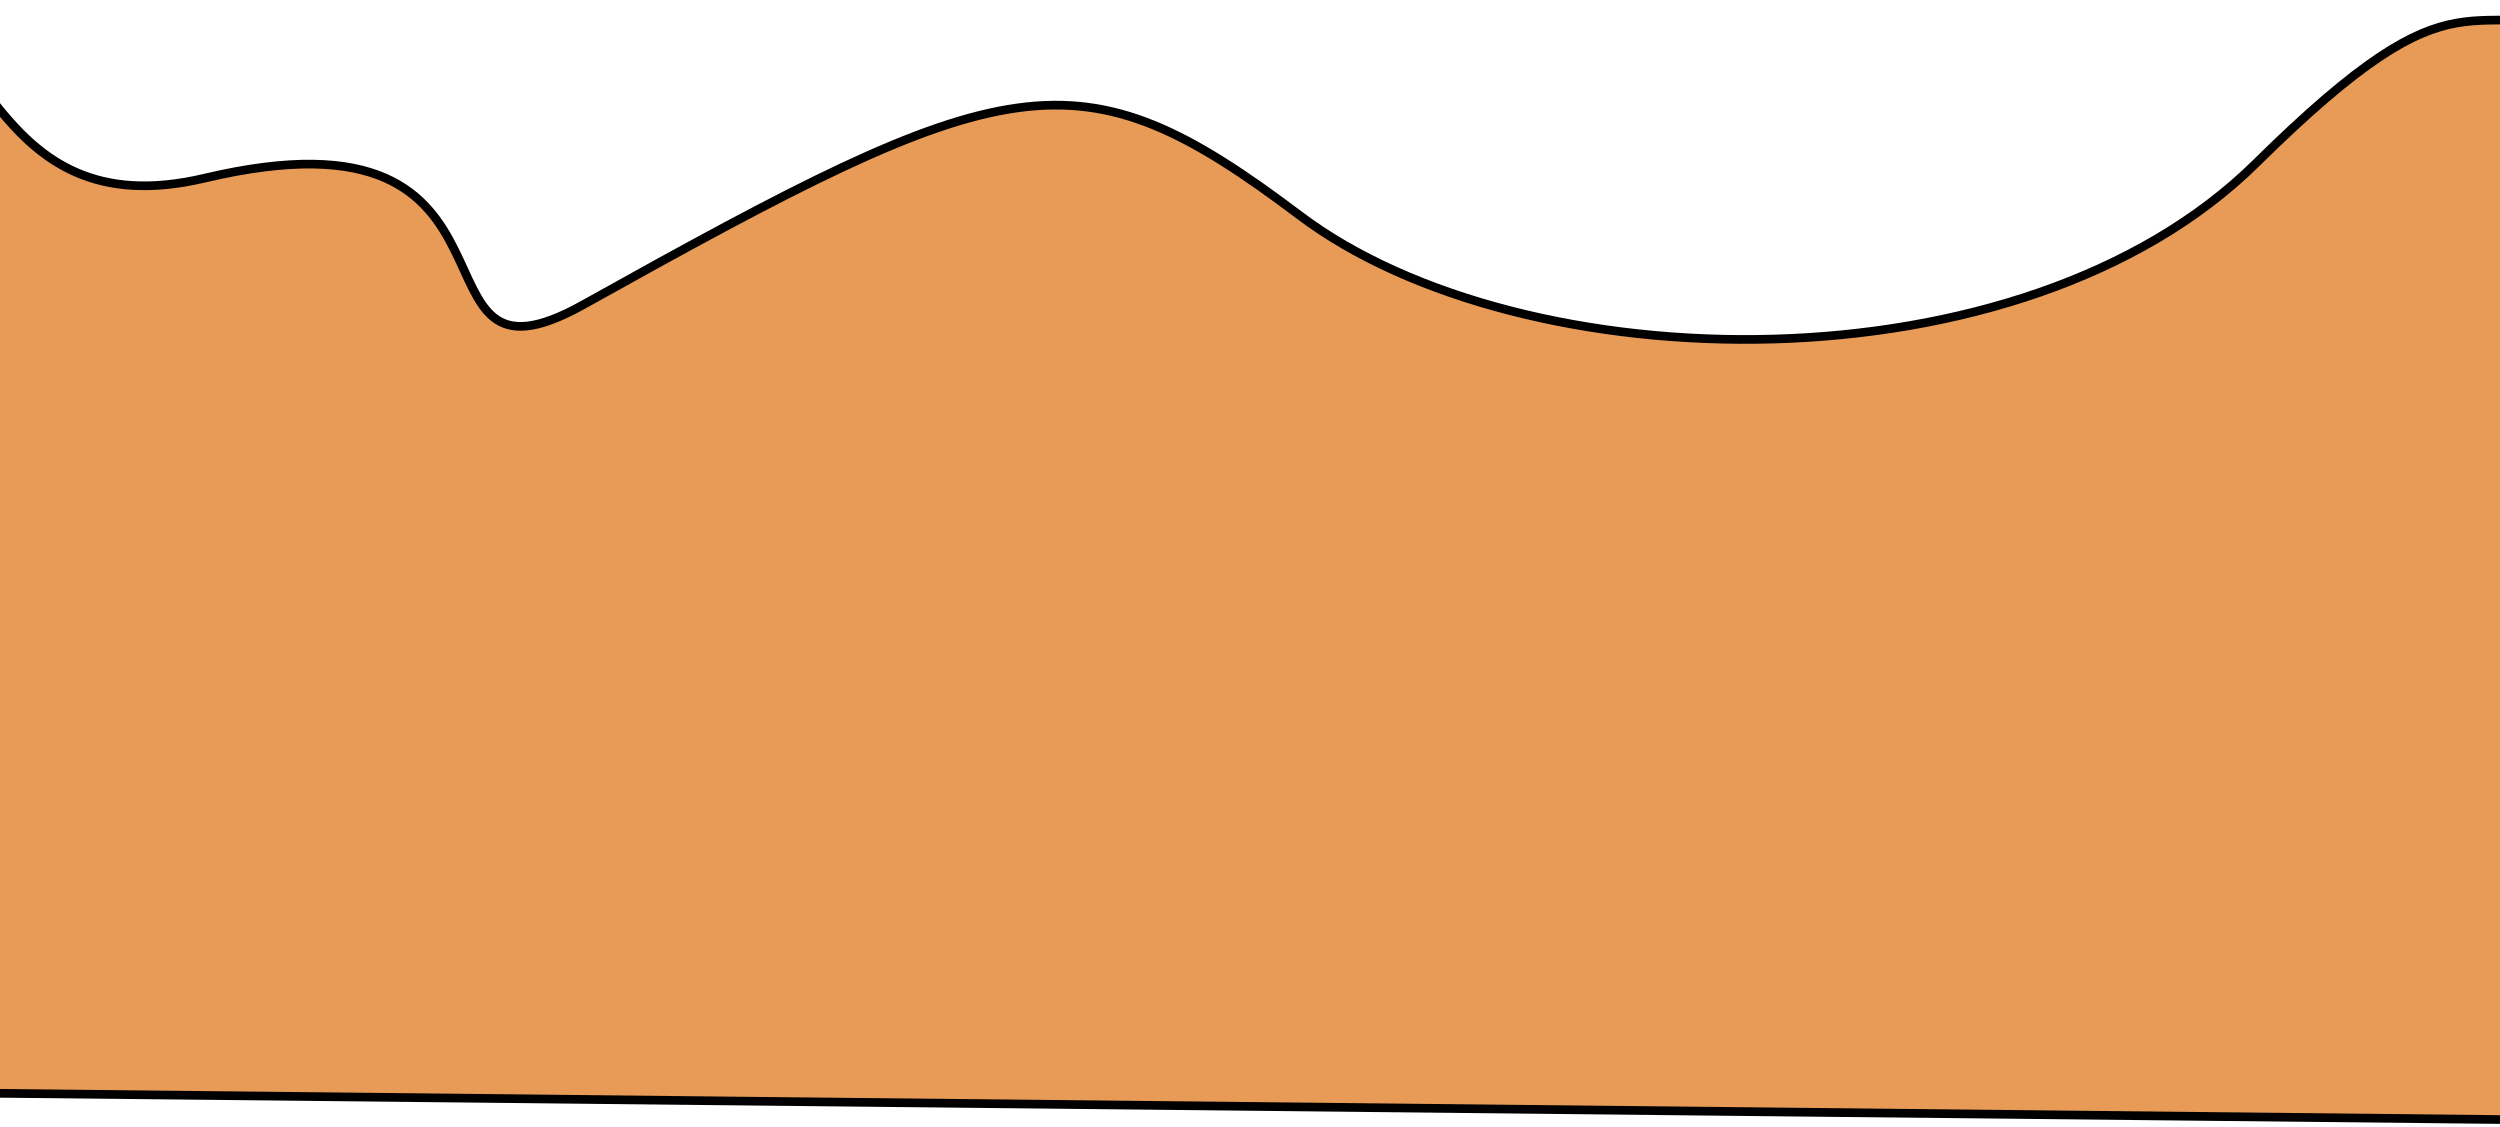 <svg width="1440" height="649" viewBox="0 0 1440 649" fill="none" xmlns="http://www.w3.org/2000/svg">
<path d="M-72 3.092V629L1502 645.5C1516 578 1569.2 -17.708 1502 3.092C1418 29.092 1421 -26 1299.5 94C1164.72 227.12 877 221 748.5 124C620 27 580.5 39 336 175.5C227.716 235.953 319 55 118 102.592C-8.167 132.465 -7.167 1.425 -72 3.092Z" fill="#E79B56" stroke="black" stroke-width="5"/>
</svg>
